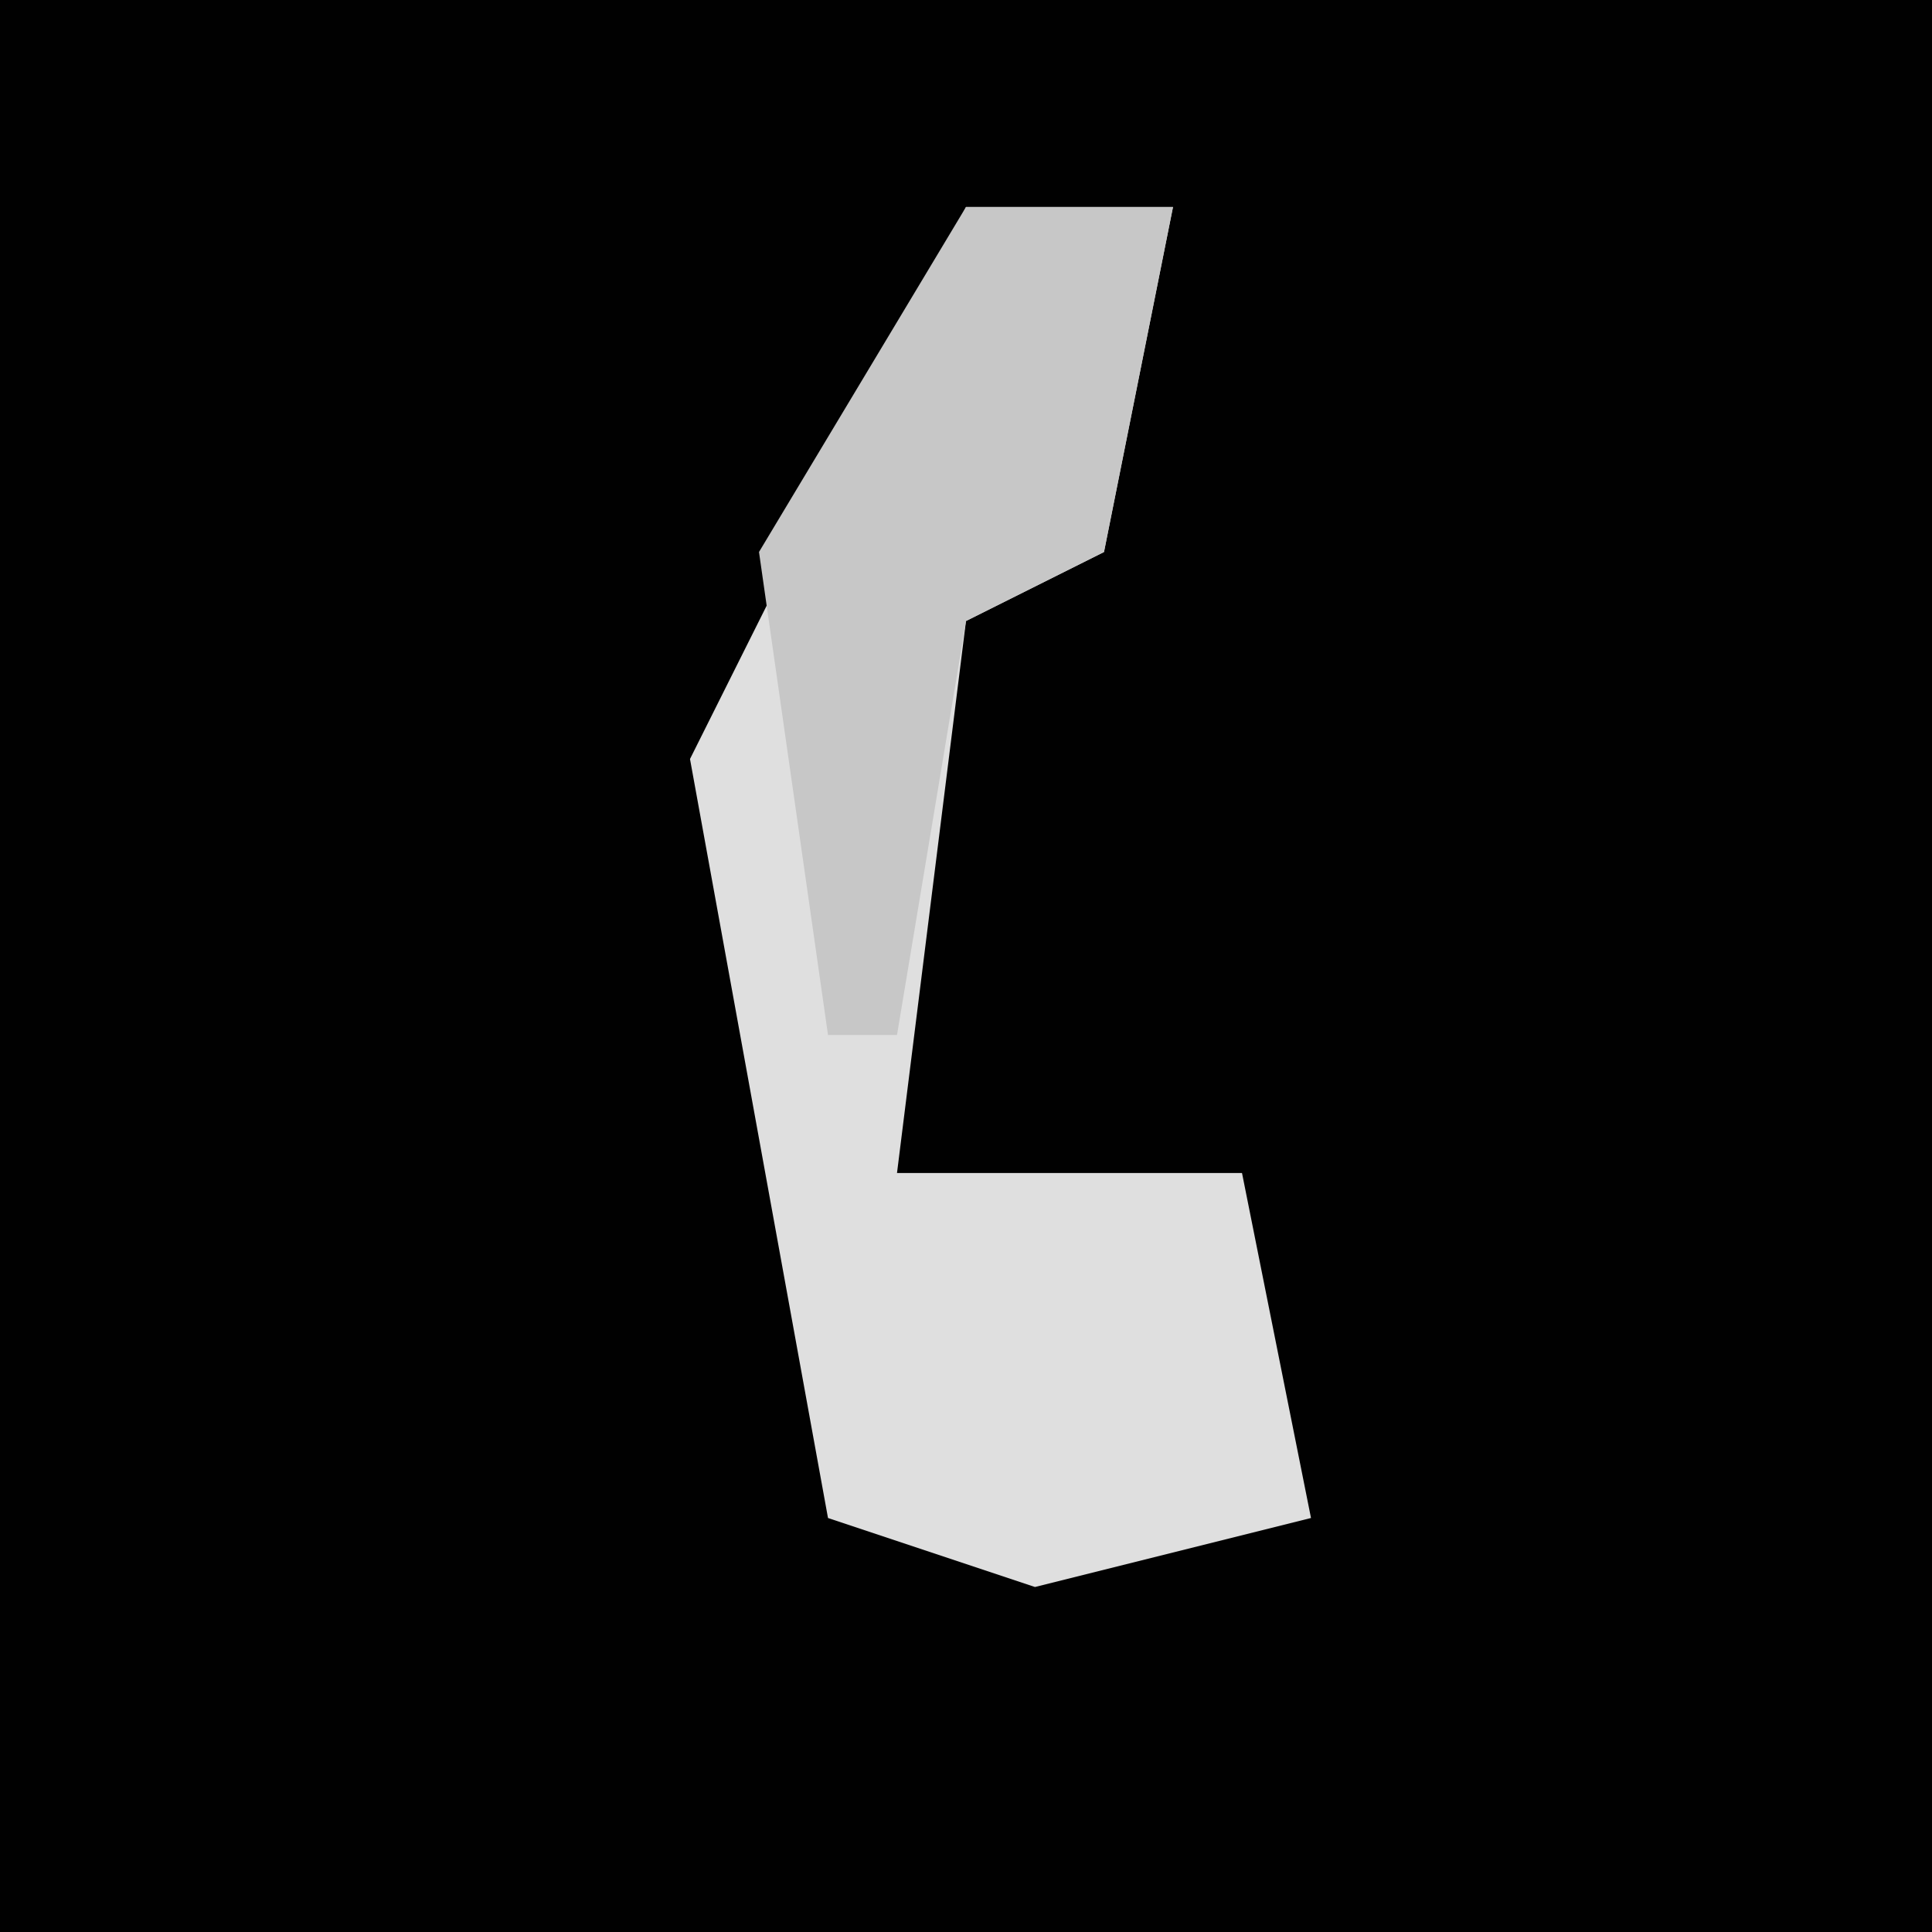 <?xml version="1.0" encoding="UTF-8"?>
<svg version="1.1" xmlns="http://www.w3.org/2000/svg" width="28" height="28">
<path d="M0,0 L28,0 L28,28 L0,28 Z " fill="#010101" transform="translate(0,0)"/>
<path d="M0,0 L3,0 L2,5 L0,6 L-1,14 L4,14 L5,19 L1,20 L-2,19 L-4,8 Z " fill="#DFDFDF" transform="translate(14,3)"/>
<path d="M0,0 L3,0 L2,5 L0,6 L-1,12 L-2,12 L-3,5 Z " fill="#C7C7C7" transform="translate(14,3)"/>
</svg>

